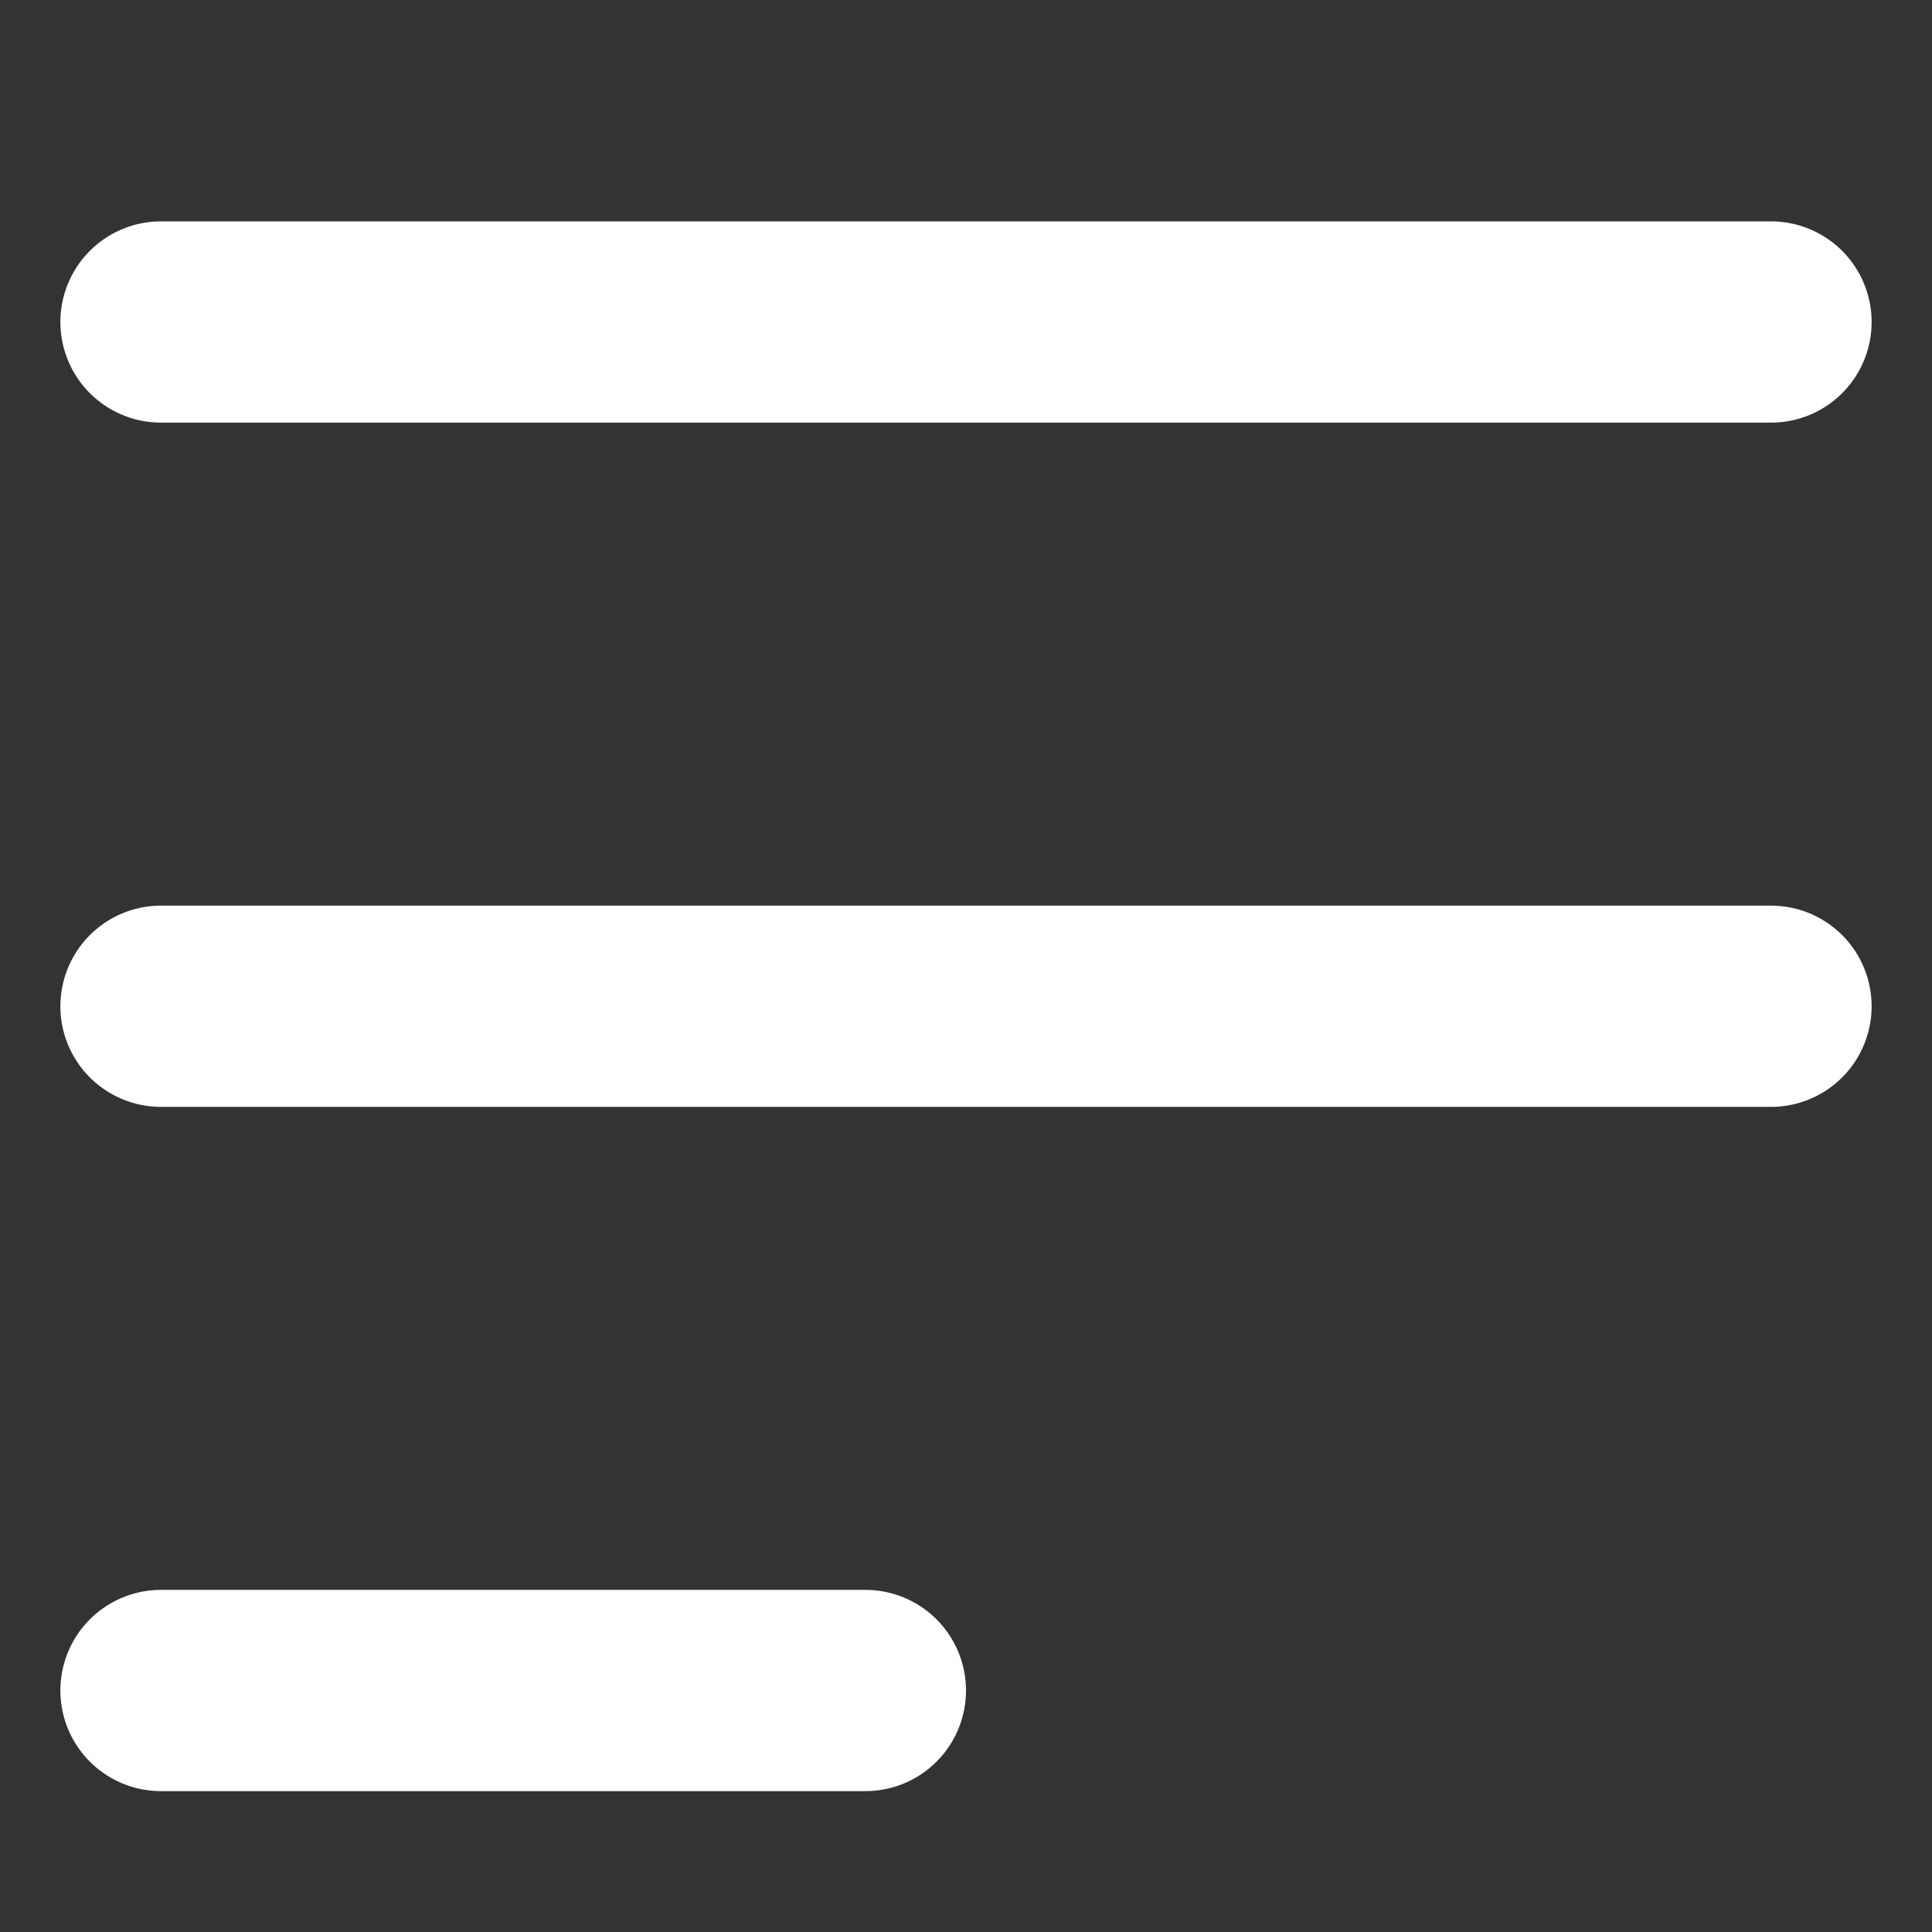 <svg width="24" height="24" viewBox="0 0 24 24" fill="none" xmlns="http://www.w3.org/2000/svg">
  <rect x="0" y="0" width="24" height="24" fill="#333333" stroke="none"/>
  <path d="M2 4H22M2 12.5H22M2 21H10.75" stroke="white" stroke-width="2.5" stroke-linecap="round"
    stroke-linejoin="round" />
</svg>
